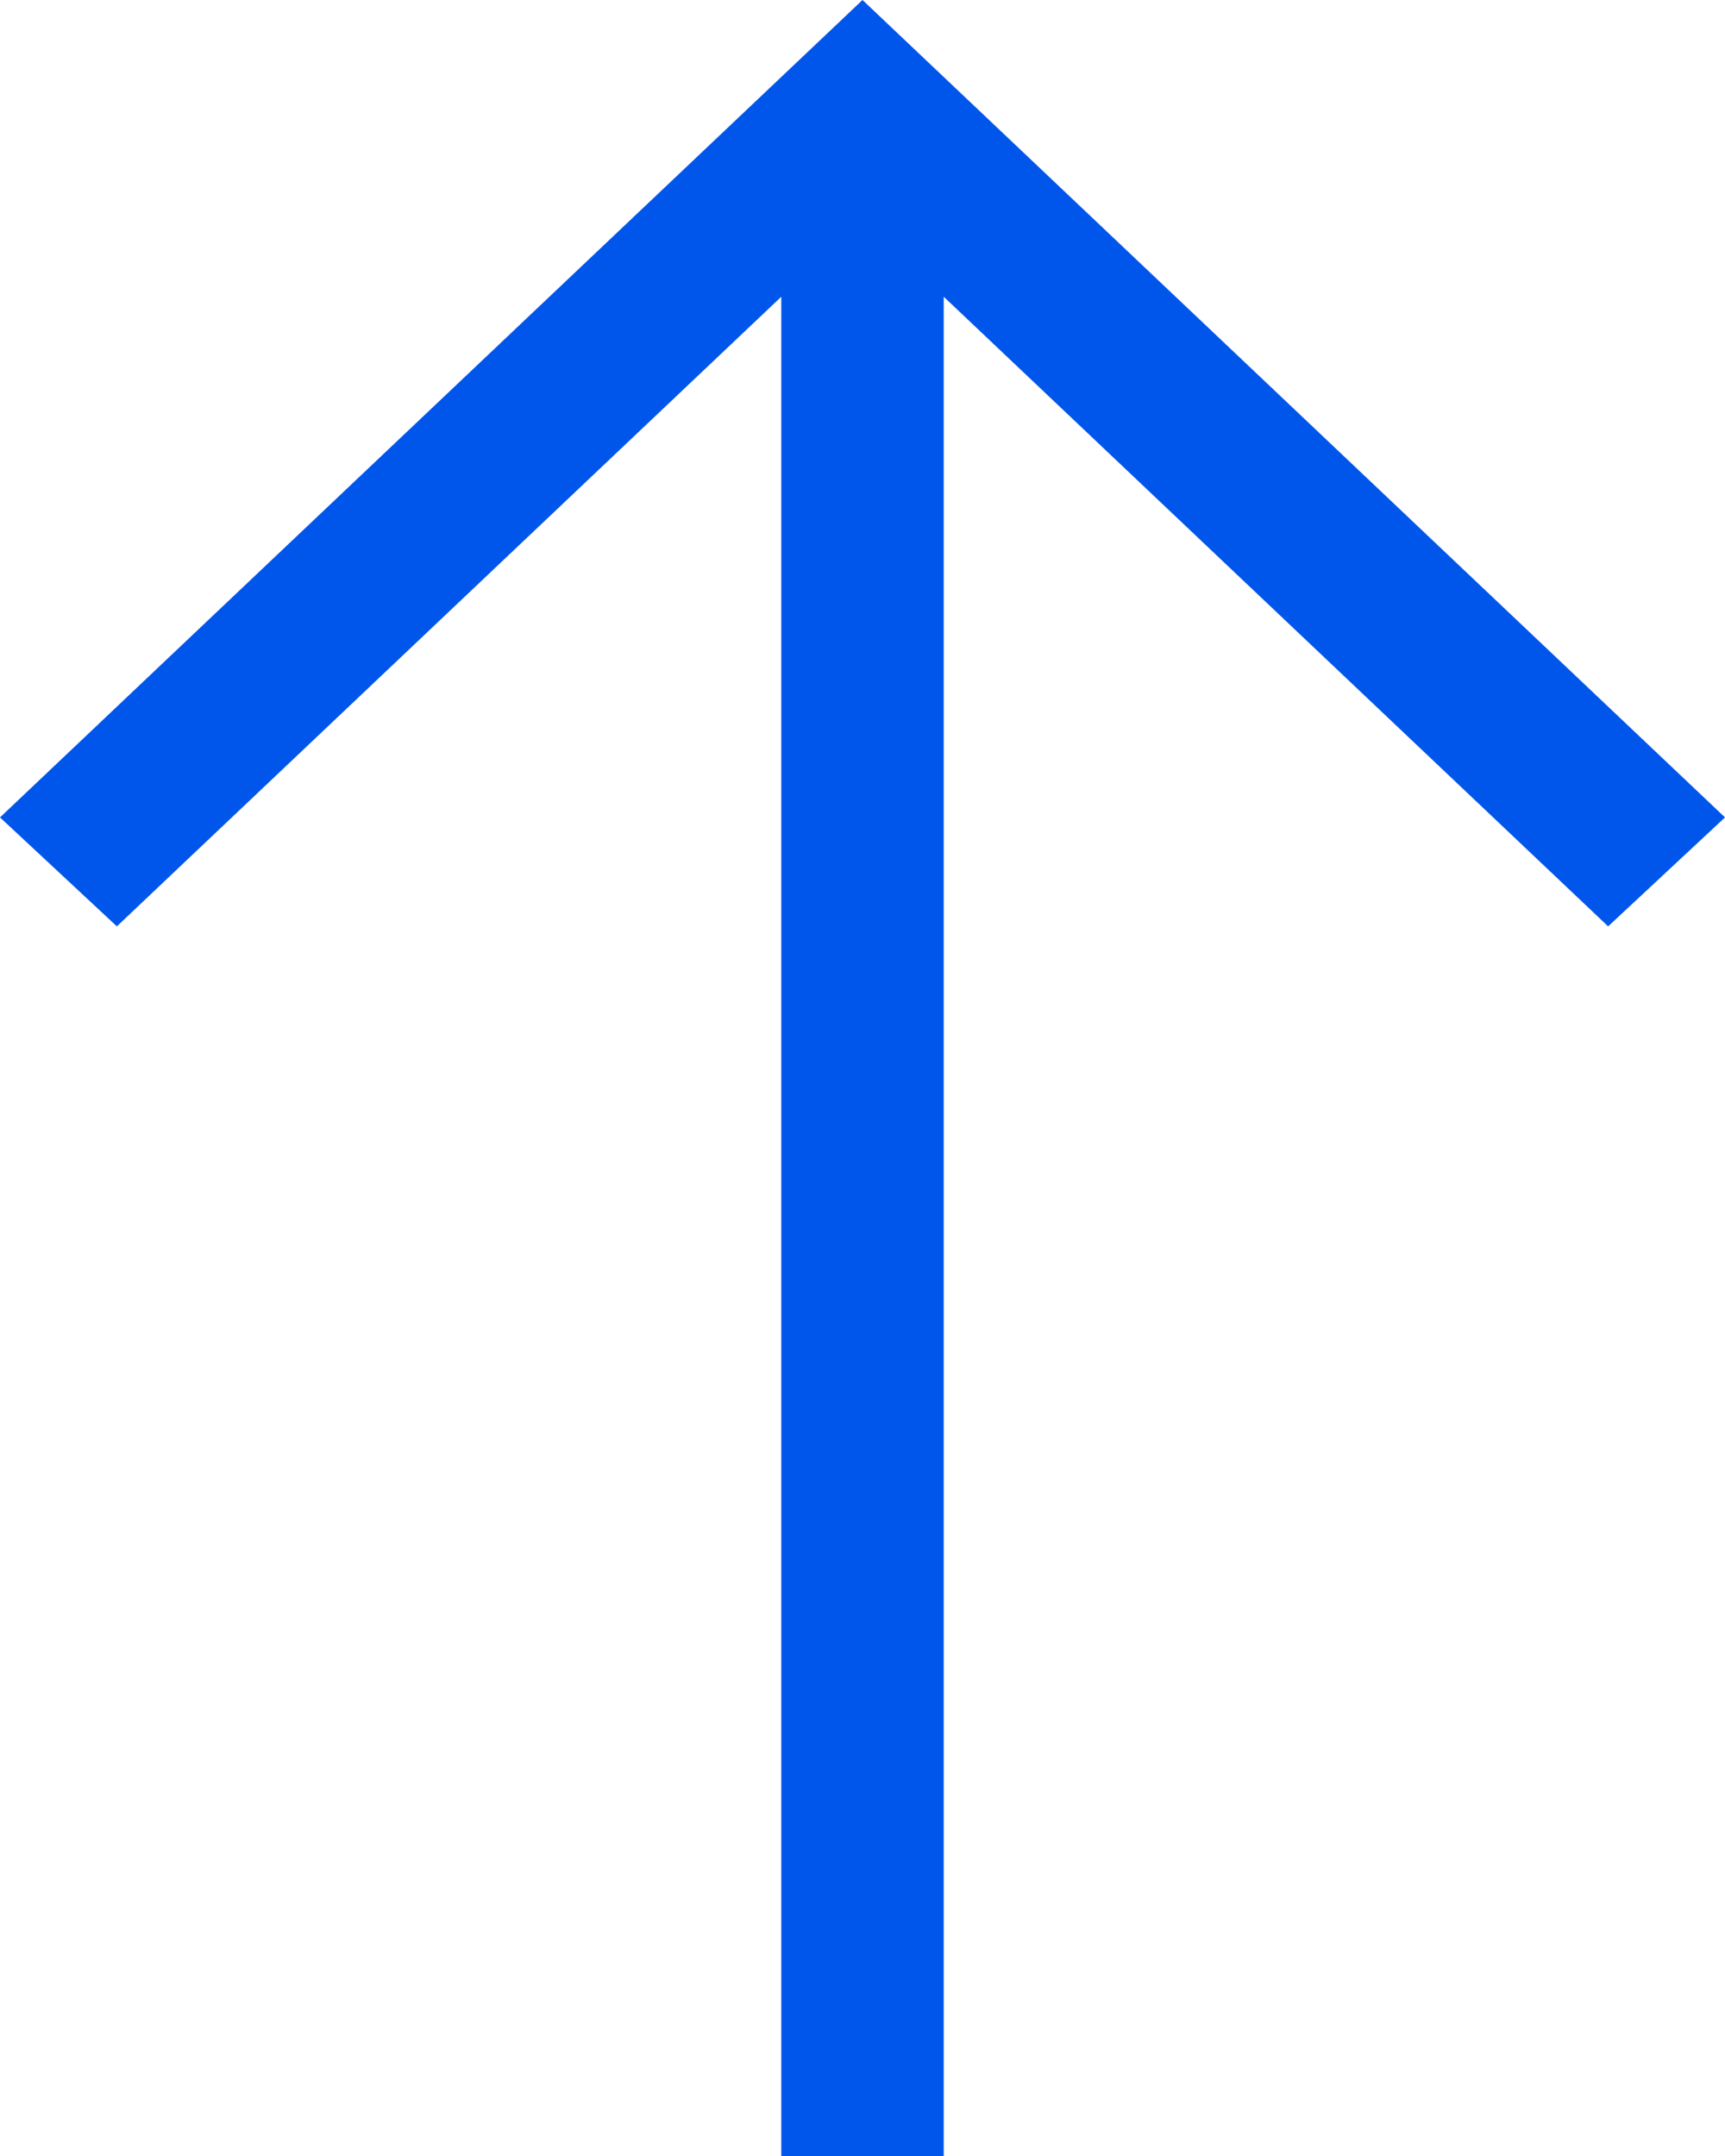 <svg width="24" height="30" viewBox="0 0 24 30" fill="none" xmlns="http://www.w3.org/2000/svg">
<path d="M24 11.374L22.374 12.89L13.13 4.129L13.13 30L10.87 30L10.87 4.129L1.626 12.89L-8.14179e-07 11.374L12 1.38281e-06L24 11.374Z" fill="#0056EB"/>
</svg>
